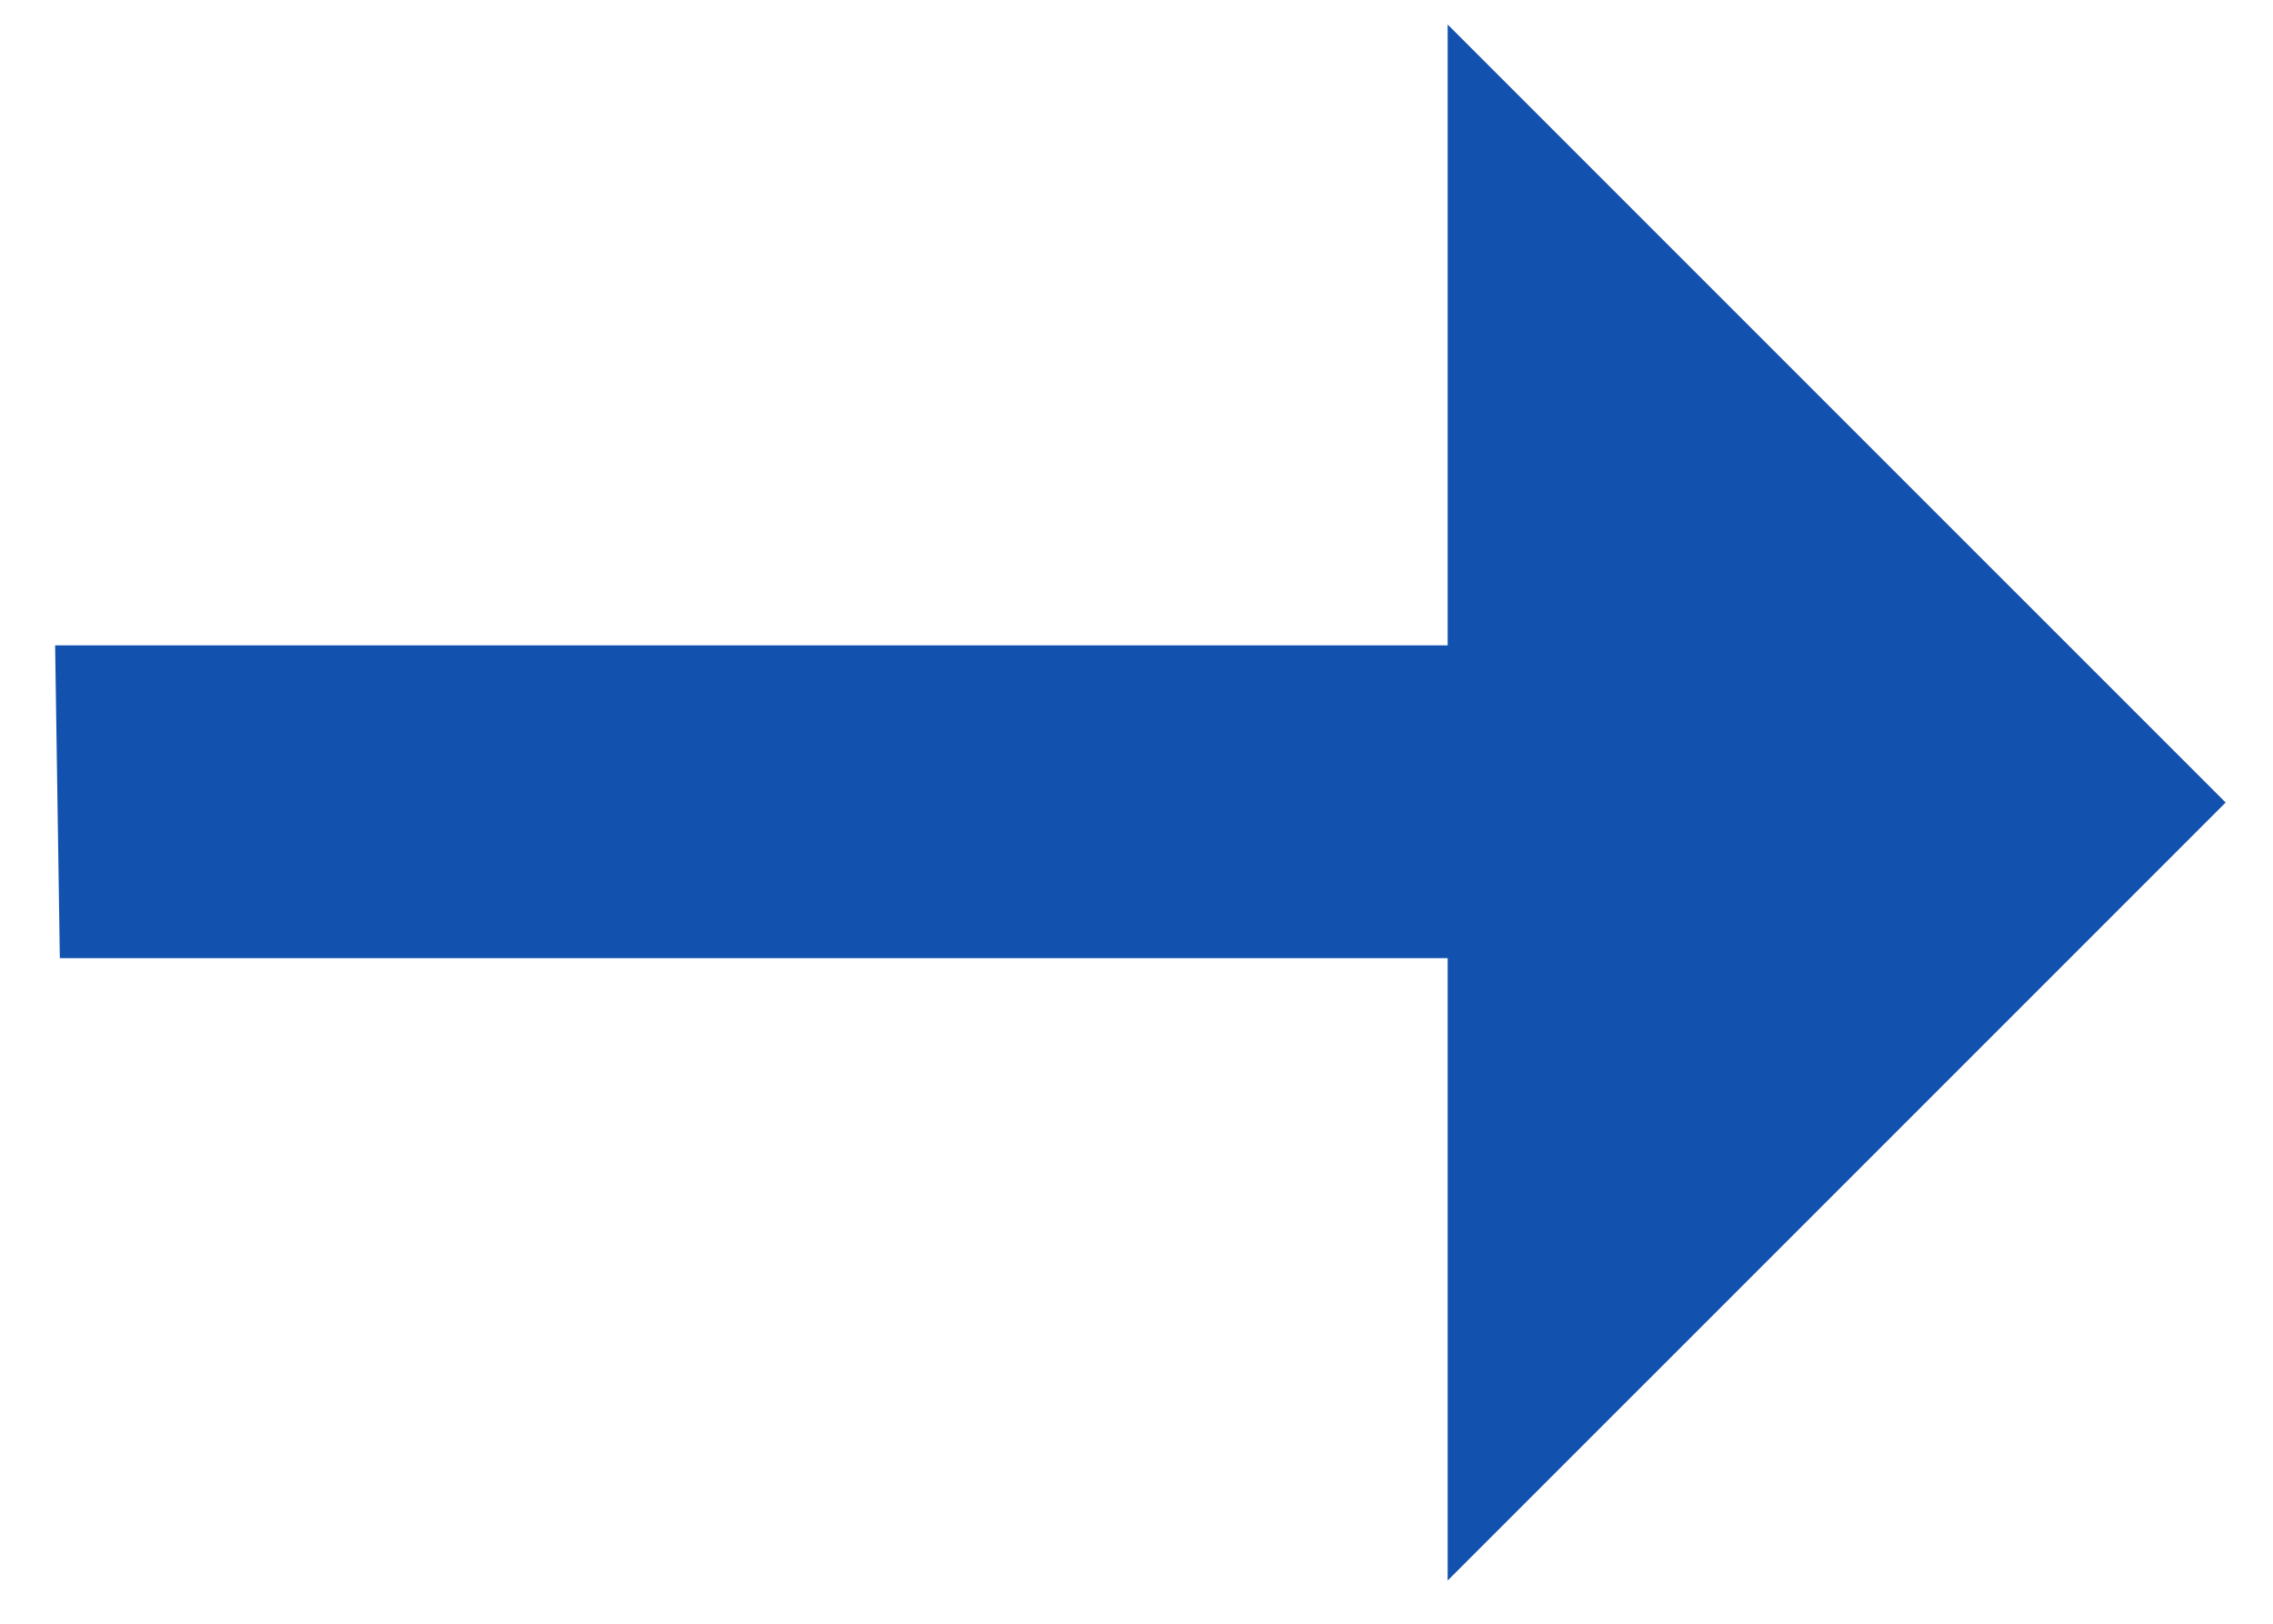 <svg width="28" height="20" viewBox="0 0 28 20" fill="none" xmlns="http://www.w3.org/2000/svg">
<path d="M17.833 19.468V11.802H0.737L0.679 7.949H17.833V0.302L27.417 9.885L17.833 19.468Z" fill="#1252AE"/>
</svg>
